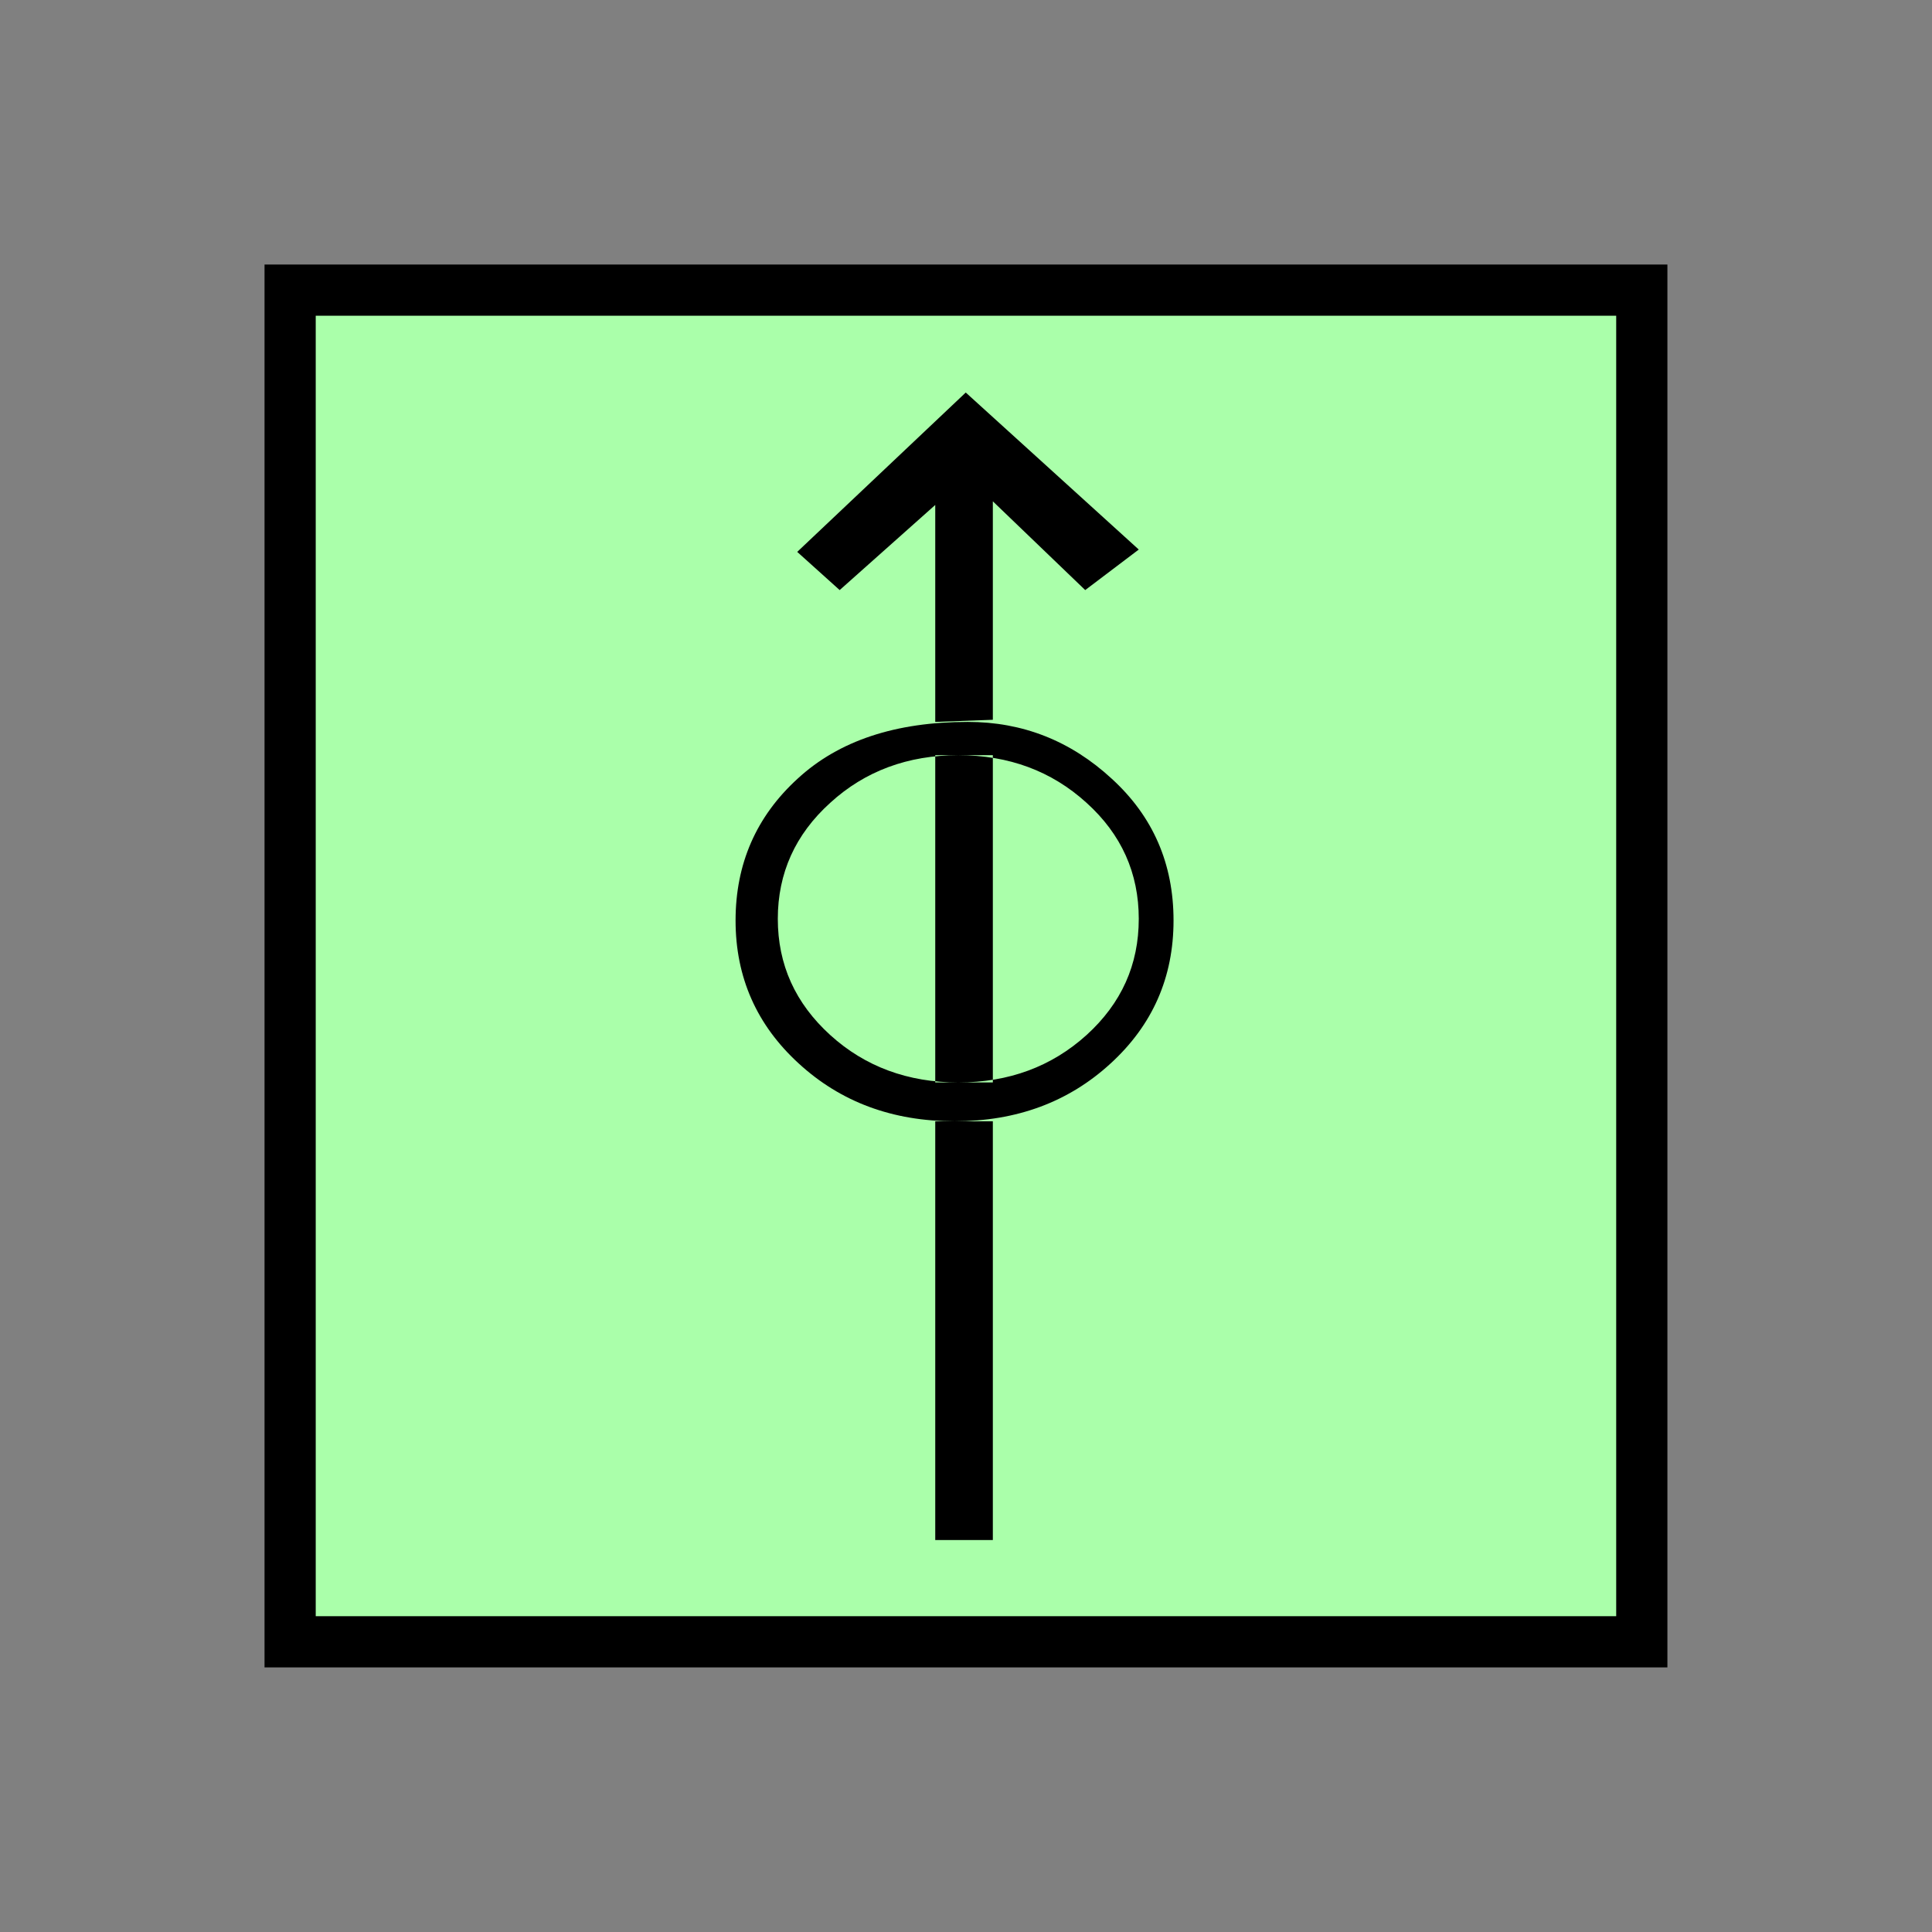 <?xml version="1.0" encoding="UTF-8" standalone="no"?>
<svg
   xmlns:dc="http://purl.org/dc/elements/1.1/"
   xmlns:cc="http://creativecommons.org/ns#"
   xmlns:rdf="http://www.w3.org/1999/02/22-rdf-syntax-ns#"
   xmlns:svg="http://www.w3.org/2000/svg"
   xmlns="http://www.w3.org/2000/svg"
   id="svg11"
   height="95.75mm"
   width="95.75mm"
   version="1.0">
  <rect width="100%" height="100%" fill="#808080" stroke="none"/>
  <defs
     id="defs3">
    <pattern
       y="0"
       x="0"
       height="6"
       width="6"
       patternUnits="userSpaceOnUse"
       id="EMFhbasepattern" />
  </defs>
  <path
     id="path5"
     d="  M 54.345,54.345   L 54.345,307.531   L 307.531,307.531   L 307.531,54.345   L 54.345,54.345   z "
     style="fill:#aaffaa;fill-rule:evenodd;fill-opacity:1;stroke:none;" />
  <path
     id="path7"
     d="  M 54.345,54.345   L 307.531,54.345   L 307.531,307.531   L 54.345,307.531   z "
     style="fill:none;stroke:#000000;stroke-width:9.59px;stroke-linecap:butt;stroke-linejoin:miter;stroke-miterlimit:10;stroke-dasharray:none;stroke-opacity:1;" />
  <path
     id="path9"
     d="  M 149.61,199.2   C 141.738,192.007 137.782,183.056 137.782,172.427   C 137.782,161.797 141.658,152.926 149.41,145.853   C 157.122,138.741 167.751,135.224 181.298,135.224   C 191.528,135.224 200.518,138.741 208.231,145.853   C 215.983,152.926 219.819,161.797 219.819,172.427   C 219.819,183.056 215.903,192.007 208.031,199.2   C 200.159,206.433 190.409,210.029 178.82,210.029   C 167.192,210.029 157.482,206.433 149.61,199.2   z  M 203.515,193.885   C 210.069,187.931 213.306,180.698 213.306,172.107   C 213.306,163.556 210.069,156.283 203.515,150.369   C 196.962,144.415 188.97,141.458 179.5,141.458   C 170.069,141.458 162.037,144.415 155.524,150.369   C 148.97,156.283 145.694,163.556 145.694,172.107   C 145.694,180.698 148.97,187.931 155.524,193.885   C 162.037,199.799 170.069,202.756 179.5,202.756   C 188.97,202.756 196.962,199.799 203.515,193.885   z  M 180.898,73.526   L 149.33,103.376   L 157.282,110.529   L 175.184,94.585   L 175.184,135.224   L 185.973,134.825   L 185.973,93.906   L 203.276,110.529   L 213.306,102.937   z  M 175.184,202.756   L 185.973,202.756   L 185.973,141.458   L 175.184,141.458   z  M 175.184,288.47   L 185.973,288.47   L 185.973,210.029   L 175.184,210.029   z "
     style="fill:#000000;fill-rule:evenodd;fill-opacity:1;stroke:none;" />
</svg>
